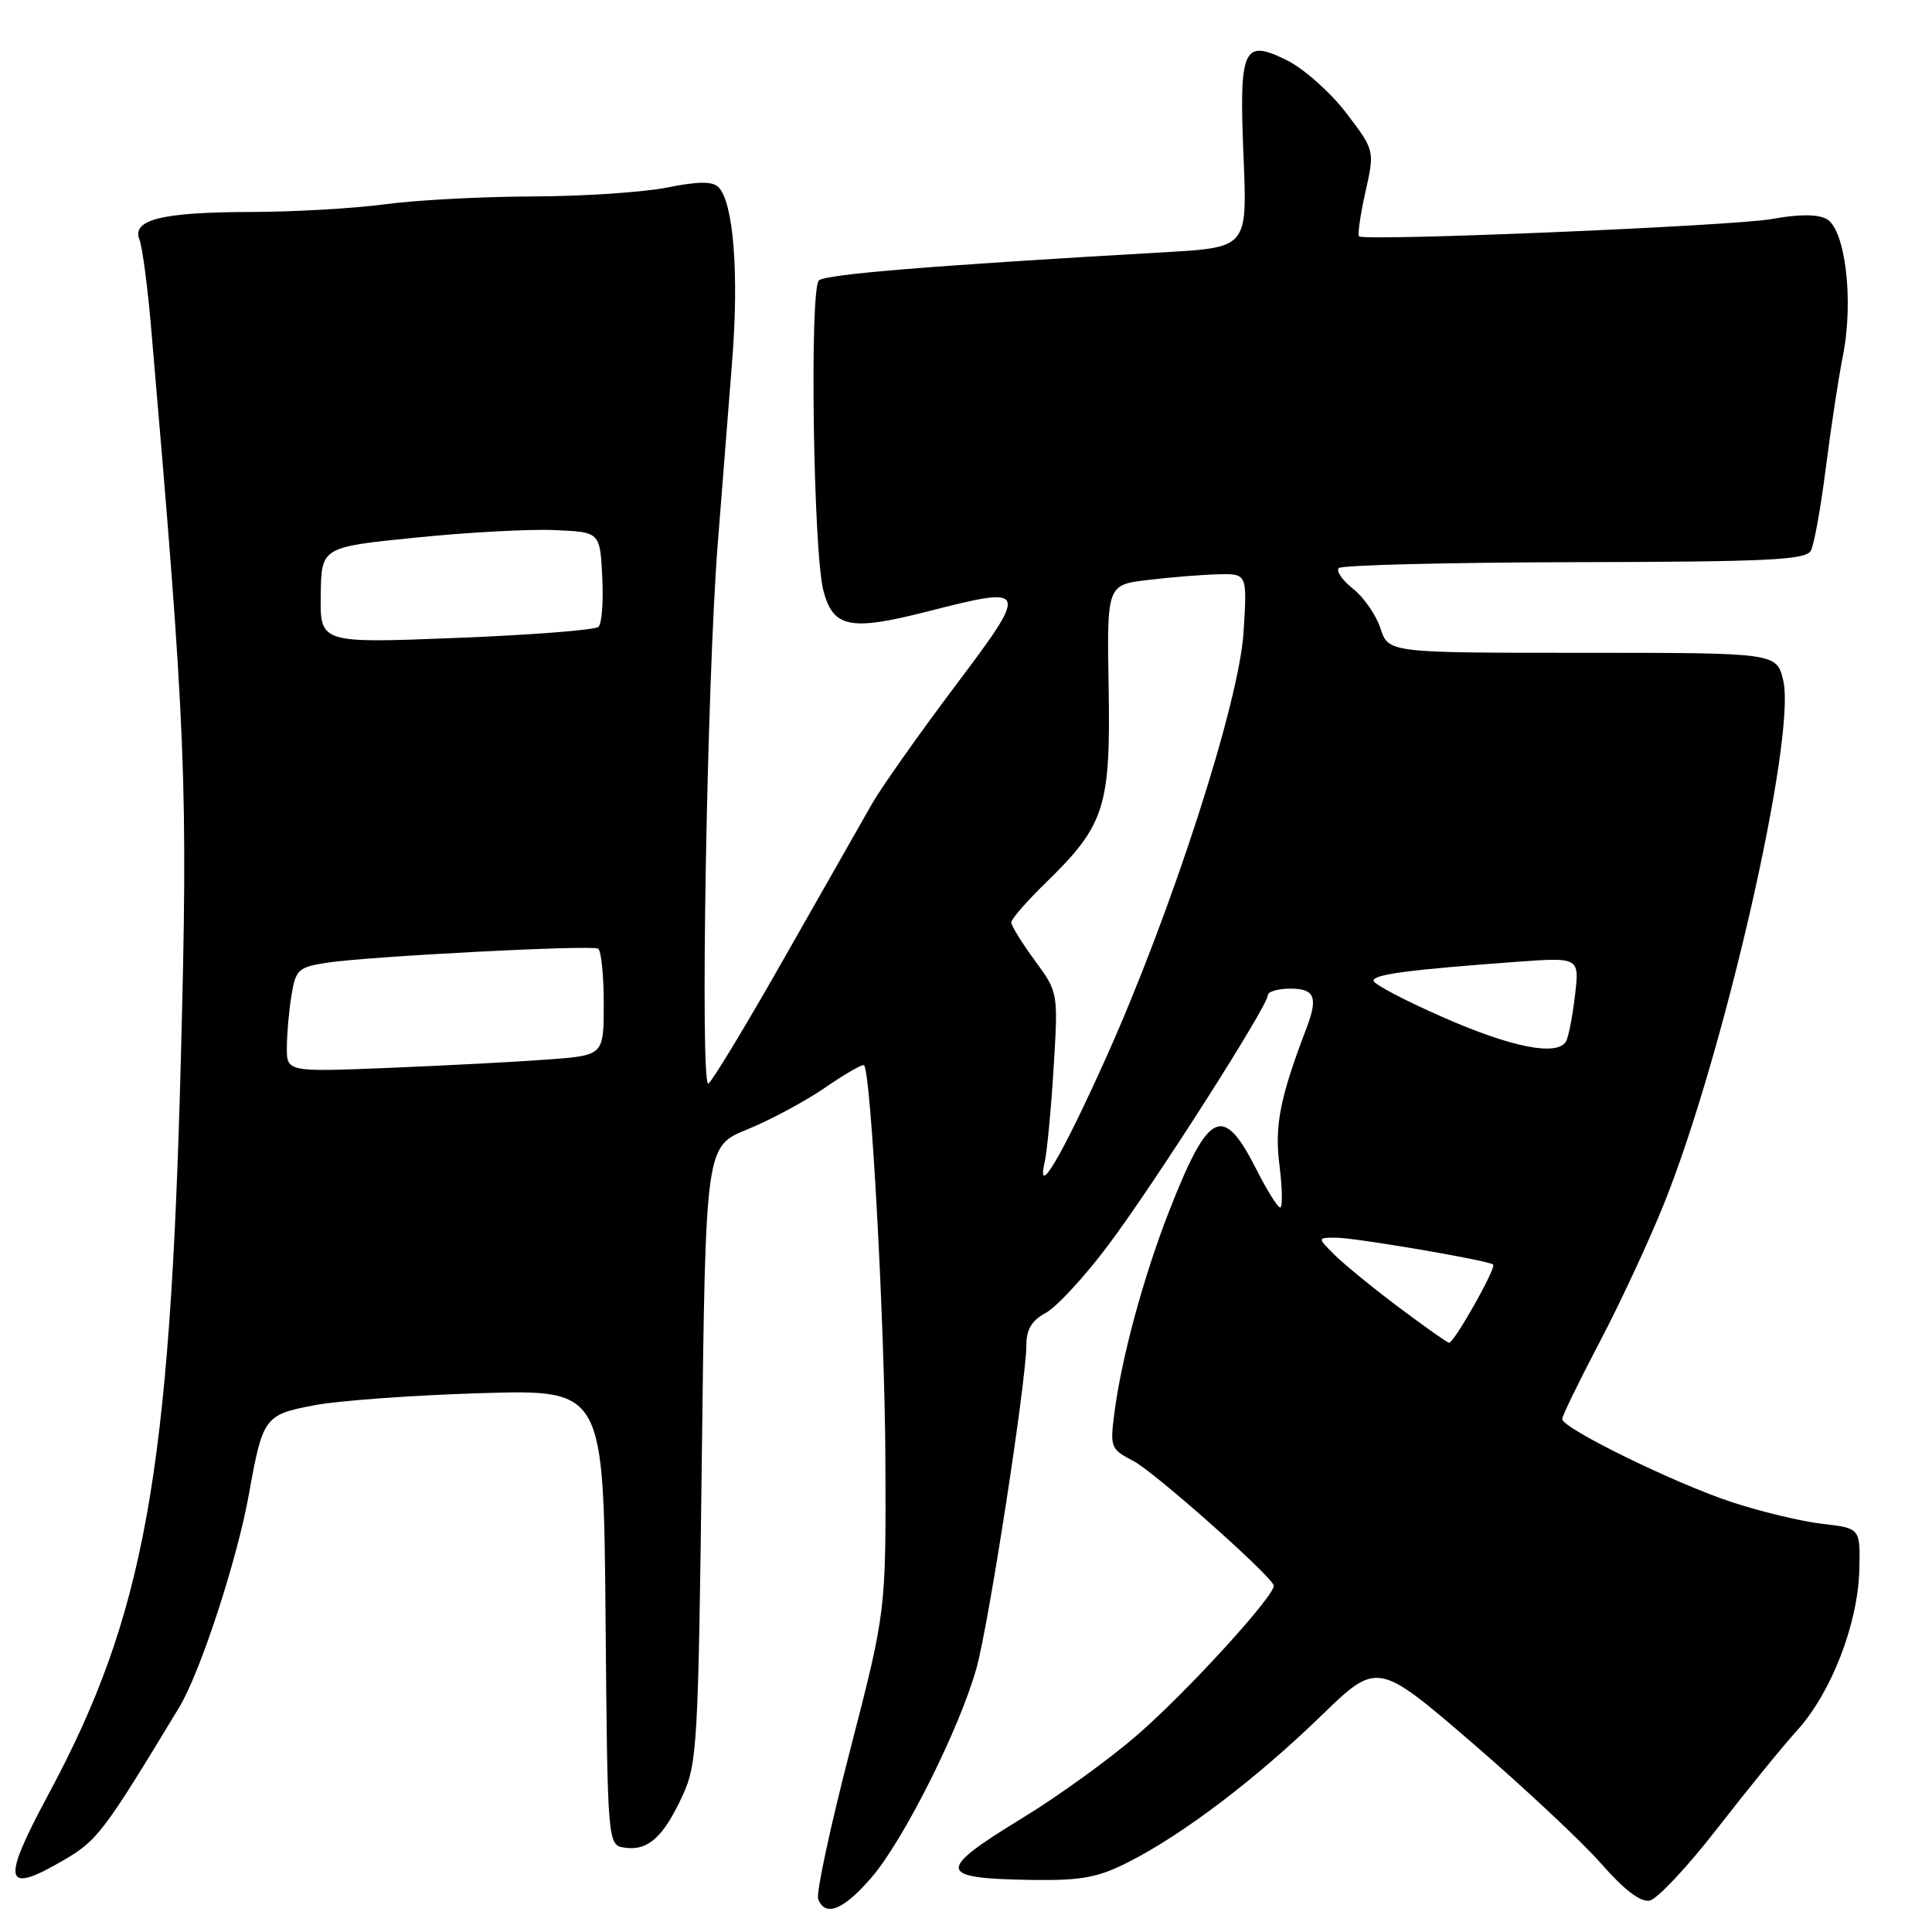 <?xml version="1.0" encoding="UTF-8" standalone="no"?>
<!DOCTYPE svg PUBLIC "-//W3C//DTD SVG 1.1//EN" "http://www.w3.org/Graphics/SVG/1.1/DTD/svg11.dtd" >
<svg xmlns="http://www.w3.org/2000/svg" xmlns:xlink="http://www.w3.org/1999/xlink" version="1.1" viewBox="0 0 256 256">
 <g >
 <path fill="currentColor"
d=" M 115.50 248.75 C 119.75 243.82 127.19 228.97 129.40 221.00 C 131.04 215.09 136.00 182.93 136.00 178.20 C 136.00 176.15 136.73 174.95 138.56 173.97 C 139.98 173.21 143.68 169.21 146.79 165.07 C 152.85 157.02 168.00 133.30 168.00 131.86 C 168.00 131.39 169.35 131.00 171.00 131.00 C 174.20 131.00 174.67 132.14 173.13 136.20 C 169.58 145.52 168.87 149.13 169.54 154.44 C 169.92 157.50 169.96 160.00 169.63 160.00 C 169.30 160.00 167.88 157.73 166.48 154.95 C 162.04 146.20 160.16 147.10 154.92 160.47 C 151.52 169.18 148.62 179.84 147.66 187.24 C 147.07 191.79 147.17 192.03 150.20 193.60 C 152.87 194.98 167.96 208.34 168.77 210.04 C 169.26 211.07 157.33 224.16 150.62 229.96 C 146.98 233.11 140.18 238.03 135.50 240.88 C 123.96 247.93 124.11 248.91 136.71 249.10 C 143.34 249.19 145.46 248.80 149.57 246.71 C 156.73 243.08 166.43 235.72 175.01 227.40 C 182.51 220.13 182.51 220.13 195.08 230.94 C 201.98 236.89 209.69 244.11 212.20 246.98 C 215.20 250.41 217.38 252.07 218.58 251.84 C 219.58 251.65 223.59 247.38 227.49 242.35 C 231.39 237.33 236.19 231.42 238.17 229.24 C 242.68 224.24 246.19 215.15 246.37 208.00 C 246.50 202.50 246.50 202.50 241.50 201.92 C 238.75 201.61 233.35 200.31 229.50 199.05 C 221.95 196.57 207.00 189.25 207.00 188.03 C 207.00 187.62 209.22 183.06 211.93 177.89 C 214.65 172.73 218.50 164.45 220.49 159.50 C 228.45 139.72 238.05 97.59 236.29 90.18 C 235.42 86.50 235.42 86.50 209.70 86.50 C 183.99 86.50 183.99 86.50 182.92 83.27 C 182.34 81.49 180.69 79.12 179.27 78.00 C 177.86 76.89 177.01 75.65 177.40 75.27 C 177.79 74.88 191.85 74.53 208.64 74.49 C 234.38 74.44 239.30 74.20 239.95 72.96 C 240.38 72.16 241.27 67.22 241.93 62.00 C 242.59 56.77 243.62 50.02 244.22 47.00 C 245.64 39.73 244.50 30.34 242.02 29.01 C 240.83 28.37 238.34 28.37 234.85 29.01 C 229.83 29.94 180.98 31.99 180.09 31.32 C 179.86 31.15 180.24 28.52 180.92 25.47 C 182.16 19.93 182.16 19.93 178.38 14.97 C 176.30 12.24 172.77 9.11 170.55 8.00 C 164.70 5.10 164.17 6.28 164.78 20.89 C 165.27 32.79 165.27 32.79 154.38 33.42 C 123.31 35.20 109.40 36.34 108.51 37.16 C 107.26 38.32 107.76 73.05 109.10 78.24 C 110.39 83.20 112.63 83.65 122.95 81.01 C 136.37 77.59 136.44 77.77 126.49 91.00 C 121.73 97.33 116.81 104.30 115.55 106.50 C 114.29 108.70 109.11 117.81 104.03 126.75 C 98.96 135.69 94.38 143.26 93.87 143.58 C 92.73 144.29 93.67 90.14 95.11 72.00 C 95.65 65.12 96.51 54.28 97.01 47.90 C 97.94 36.20 97.19 26.79 95.19 24.79 C 94.41 24.01 92.51 24.02 88.38 24.85 C 85.24 25.48 77.23 26.01 70.58 26.03 C 63.94 26.05 55.12 26.51 51.00 27.07 C 46.88 27.62 38.85 28.08 33.17 28.09 C 21.42 28.11 17.43 29.11 18.48 31.76 C 18.86 32.72 19.56 38.00 20.03 43.50 C 24.66 97.17 24.93 103.71 23.96 140.46 C 22.53 195.40 19.16 214.04 6.43 237.74 C 0.08 249.55 0.48 251.15 8.59 246.39 C 12.90 243.87 13.84 242.62 23.75 226.22 C 26.54 221.61 31.43 206.67 32.98 198.00 C 34.82 187.76 35.04 187.46 41.66 186.20 C 44.87 185.59 54.81 184.87 63.74 184.60 C 79.97 184.12 79.97 184.12 80.24 214.31 C 80.50 244.50 80.50 244.50 82.81 244.83 C 85.86 245.26 87.89 243.44 90.41 238.00 C 92.39 233.73 92.53 231.39 93.00 192.70 C 93.50 151.90 93.50 151.90 99.02 149.65 C 102.06 148.42 106.71 145.92 109.34 144.11 C 111.98 142.29 114.30 140.96 114.49 141.15 C 115.42 142.08 117.24 175.79 117.32 193.50 C 117.40 213.50 117.40 213.50 112.65 231.88 C 110.03 242.00 108.12 250.88 108.41 251.63 C 109.35 254.07 111.77 253.09 115.50 248.75 Z  M 185.25 173.15 C 181.81 170.56 178.00 167.45 176.78 166.22 C 174.56 164.00 174.56 164.00 177.03 164.00 C 179.57 164.00 197.23 167.01 197.85 167.56 C 198.31 167.96 192.64 178.02 192.00 177.92 C 191.72 177.88 188.69 175.73 185.25 173.15 Z  M 138.42 154.00 C 138.74 152.62 139.27 147.00 139.61 141.50 C 140.22 131.50 140.22 131.50 137.11 127.26 C 135.40 124.93 134.00 122.66 134.00 122.22 C 134.00 121.78 136.06 119.41 138.58 116.96 C 146.39 109.36 147.17 106.95 146.90 91.16 C 146.67 77.50 146.67 77.50 152.09 76.85 C 155.06 76.49 159.25 76.15 161.38 76.10 C 165.26 76.00 165.26 76.00 164.78 83.75 C 164.20 93.15 155.19 120.99 146.47 140.35 C 140.67 153.23 137.29 158.97 138.42 154.00 Z  M 38.01 138.78 C 38.02 136.97 38.29 133.85 38.63 131.84 C 39.19 128.46 39.54 128.14 43.37 127.56 C 49.05 126.71 78.32 125.19 79.25 125.70 C 79.66 125.93 80.00 129.20 80.00 132.97 C 80.00 139.83 80.00 139.83 72.75 140.38 C 68.76 140.68 59.31 141.18 51.75 141.49 C 38.00 142.05 38.00 142.05 38.01 138.78 Z  M 191.25 134.81 C 186.16 132.58 182.00 130.40 182.00 129.95 C 182.00 129.11 186.65 128.50 200.90 127.45 C 209.30 126.84 209.30 126.84 208.69 131.94 C 208.36 134.75 207.82 137.49 207.49 138.02 C 206.28 139.97 200.31 138.79 191.25 134.81 Z  M 42.50 78.87 C 42.58 72.50 42.58 72.50 55.04 71.24 C 61.89 70.54 70.20 70.09 73.50 70.24 C 79.50 70.50 79.50 70.50 79.80 76.40 C 79.97 79.64 79.75 82.64 79.30 83.06 C 78.86 83.48 70.38 84.14 60.46 84.53 C 42.41 85.24 42.41 85.24 42.50 78.87 Z "/>
</g>
</svg>
